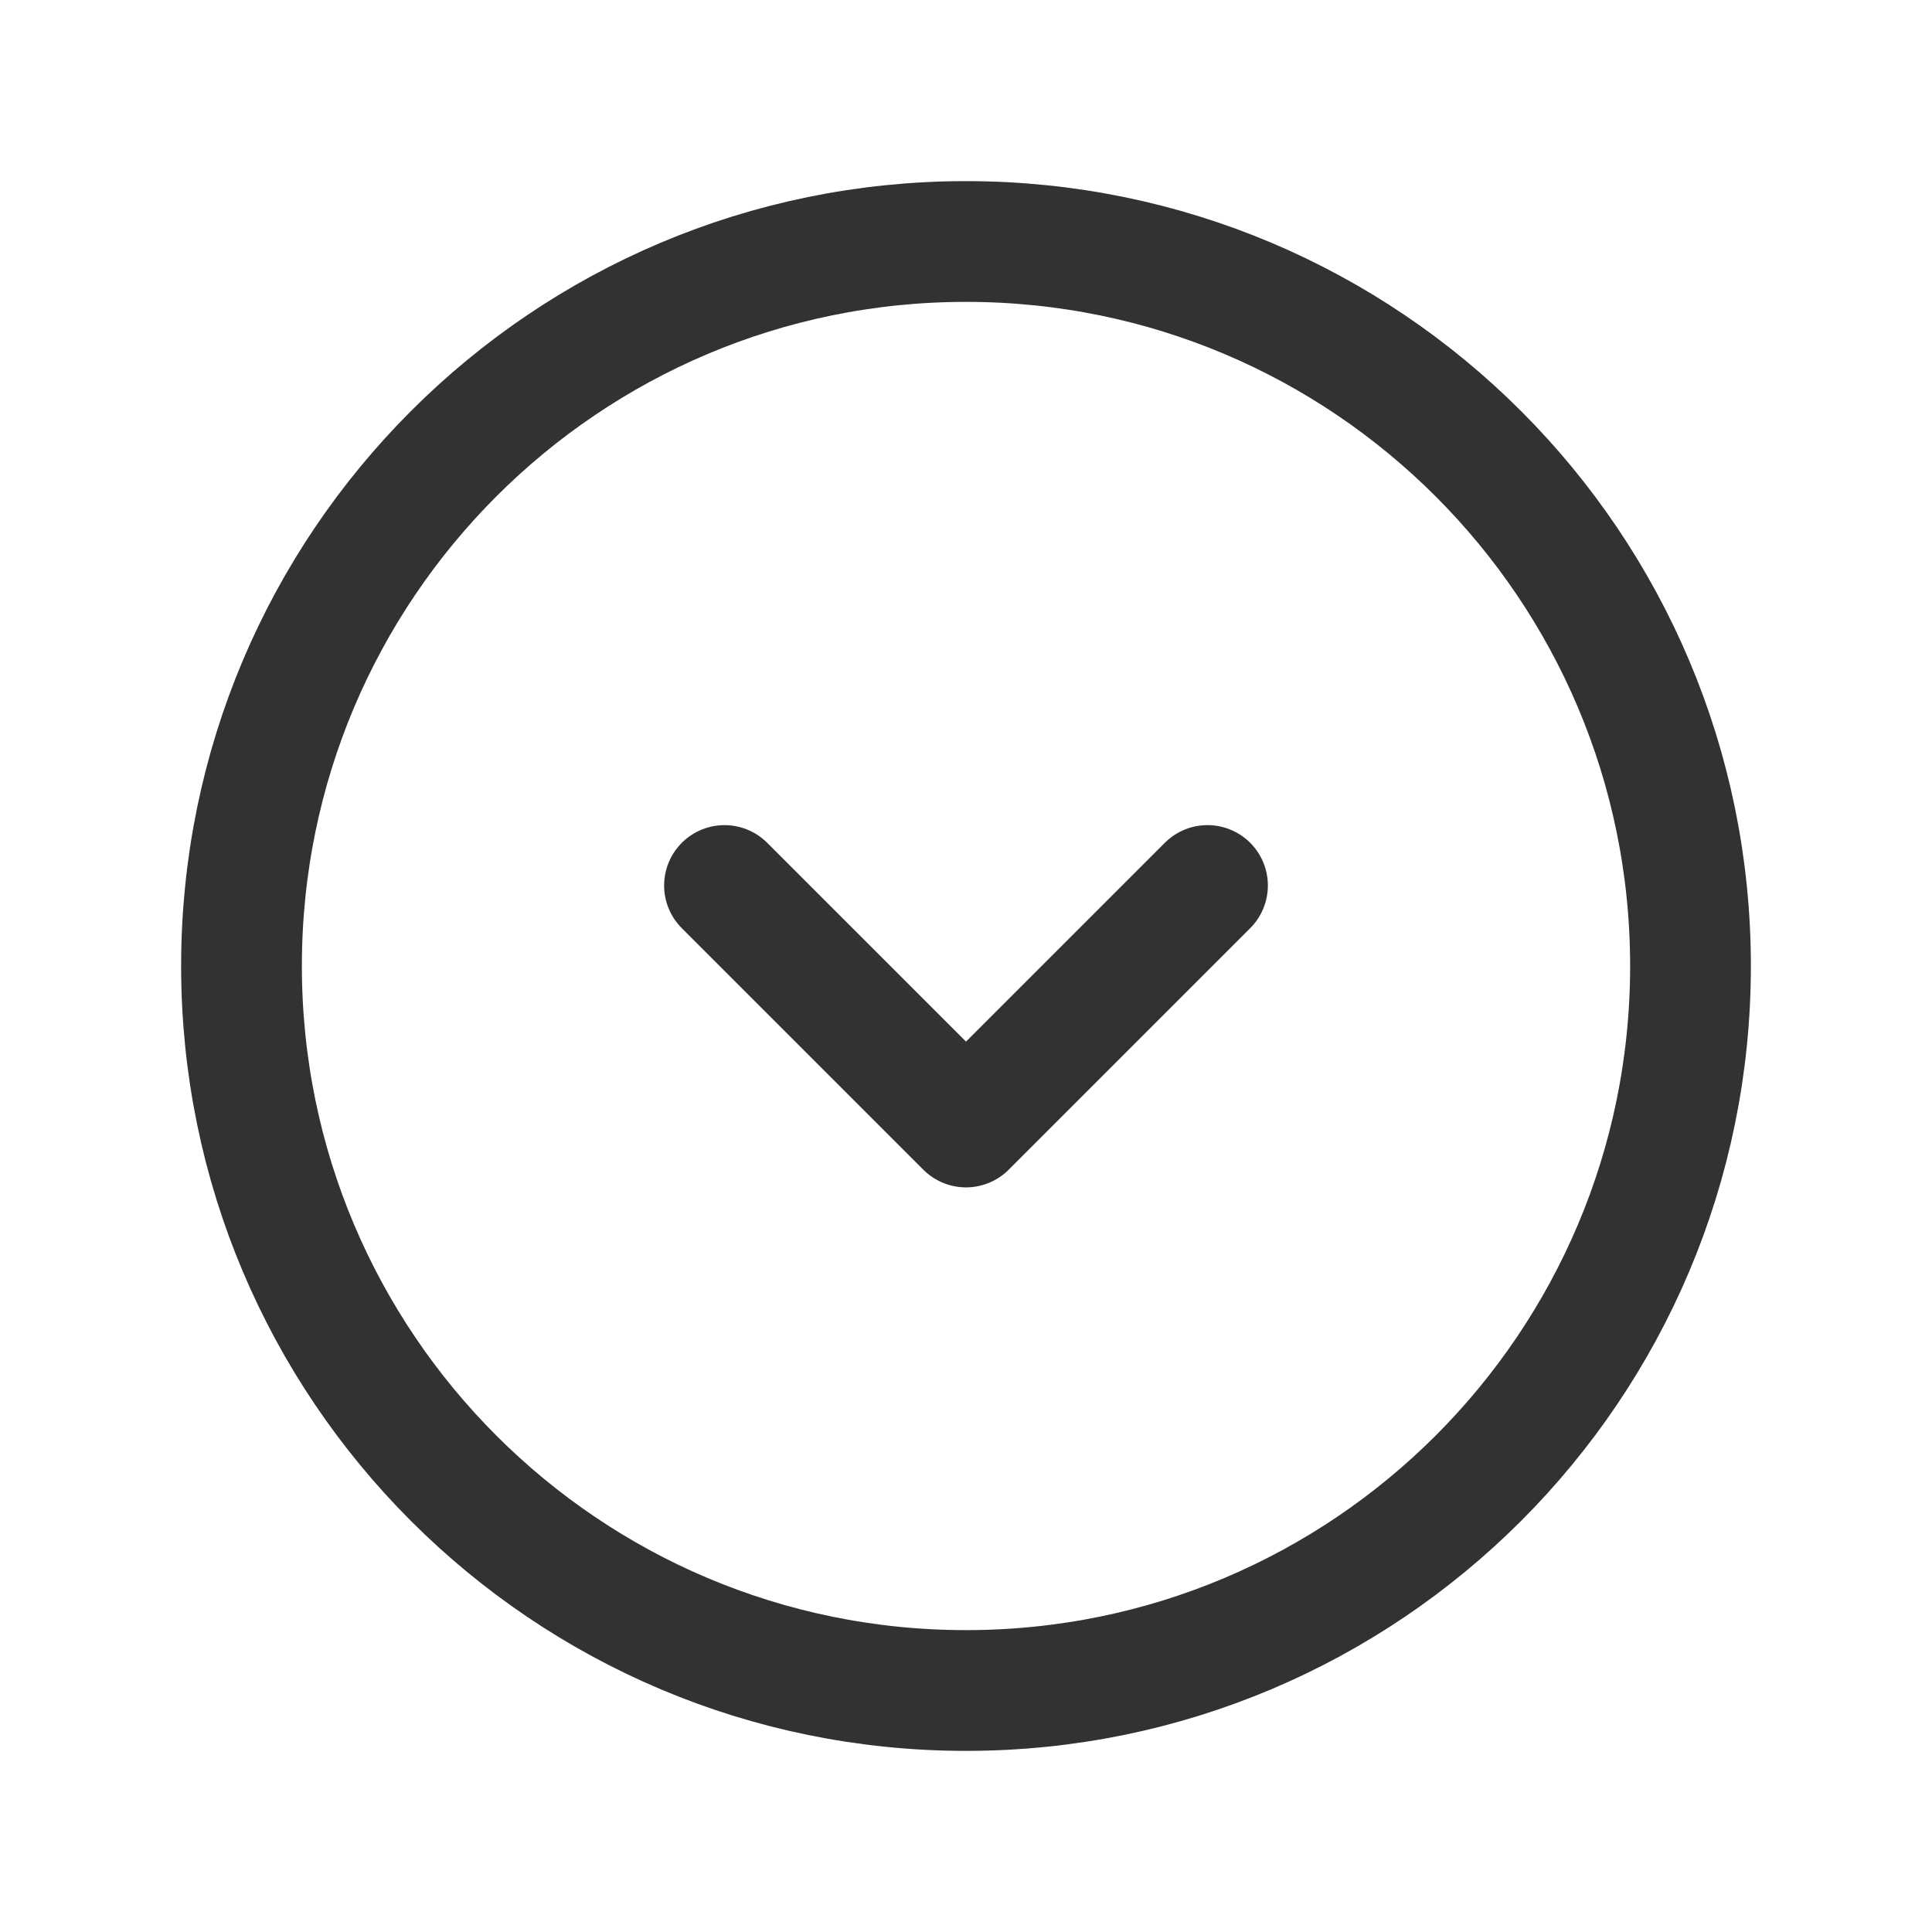 <svg width="24" height="24" viewBox="0 0 24 24" fill="none" xmlns="http://www.w3.org/2000/svg">
<g id="Arrows, Diagrams/Arrow">
<g id="Group">
<g id="Group_2">
<path id="Path" fill-rule="evenodd" clip-rule="evenodd" d="M3 12V12C3 7.029 7.029 3 12 3V3C16.971 3 21 7.029 21 12V12C21 16.971 16.971 21 12 21V21C7.029 21 3 16.971 3 12Z" stroke="#323232" stroke-width="1.5" stroke-linecap="round" stroke-linejoin="round"/>
<path id="Path_2" d="M15 11L12 14L9 11" stroke="#323232" stroke-width="1.5" stroke-linecap="round" stroke-linejoin="round"/>
</g>
</g>
</g>
</svg>
